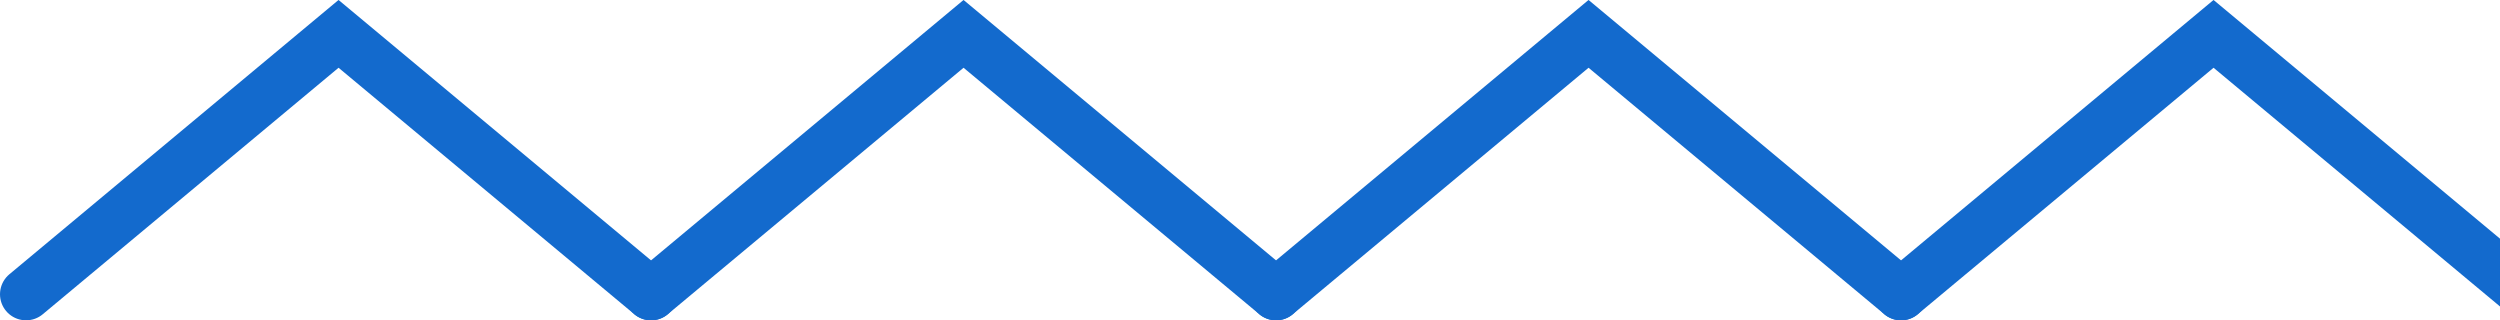 <svg xmlns="http://www.w3.org/2000/svg" xmlns:xlink="http://www.w3.org/1999/xlink" width="48" height="6.151" viewBox="0 0 48 6.151">
  <defs>
    <clipPath id="clip-path">
      <rect width="48" height="6.151" fill="none"/>
    </clipPath>
  </defs>
  <g id="Repeat_Grid_10" data-name="Repeat Grid 10" clip-path="url(#clip-path)">
    <g id="Group_152" data-name="Group 152" transform="translate(-429.5 -1046.016)">
      <path id="Path_667" data-name="Path 667" d="M-2445,896.333l6-5,6,5" transform="translate(2875 155.333)" fill="none" stroke="#136acd" stroke-linecap="round" stroke-width="1"/>
      <path id="Path_667-2" data-name="Path 667" d="M-2445,896.333l6-5,6,5" transform="translate(2887 155.333)" fill="none" stroke="#136acd" stroke-linecap="round" stroke-width="1"/>
      <path id="Path_667-3" data-name="Path 667" d="M-2445,896.333l6-5,6,5" transform="translate(2899 155.333)" fill="none" stroke="#136acd" stroke-linecap="round" stroke-width="1"/>
      <path id="Path_667-4" data-name="Path 667" d="M-2445,896.333l6-5,6,5" transform="translate(2911 155.333)" fill="none" stroke="#136acd" stroke-linecap="round" stroke-width="1"/>
      <path id="Path_667-5" data-name="Path 667" d="M-2445,896.333l6-5,6,5" transform="translate(2923 155.333)" fill="none" stroke="#136acd" stroke-linecap="round" stroke-width="1"/>
    </g>
  </g>
</svg>

